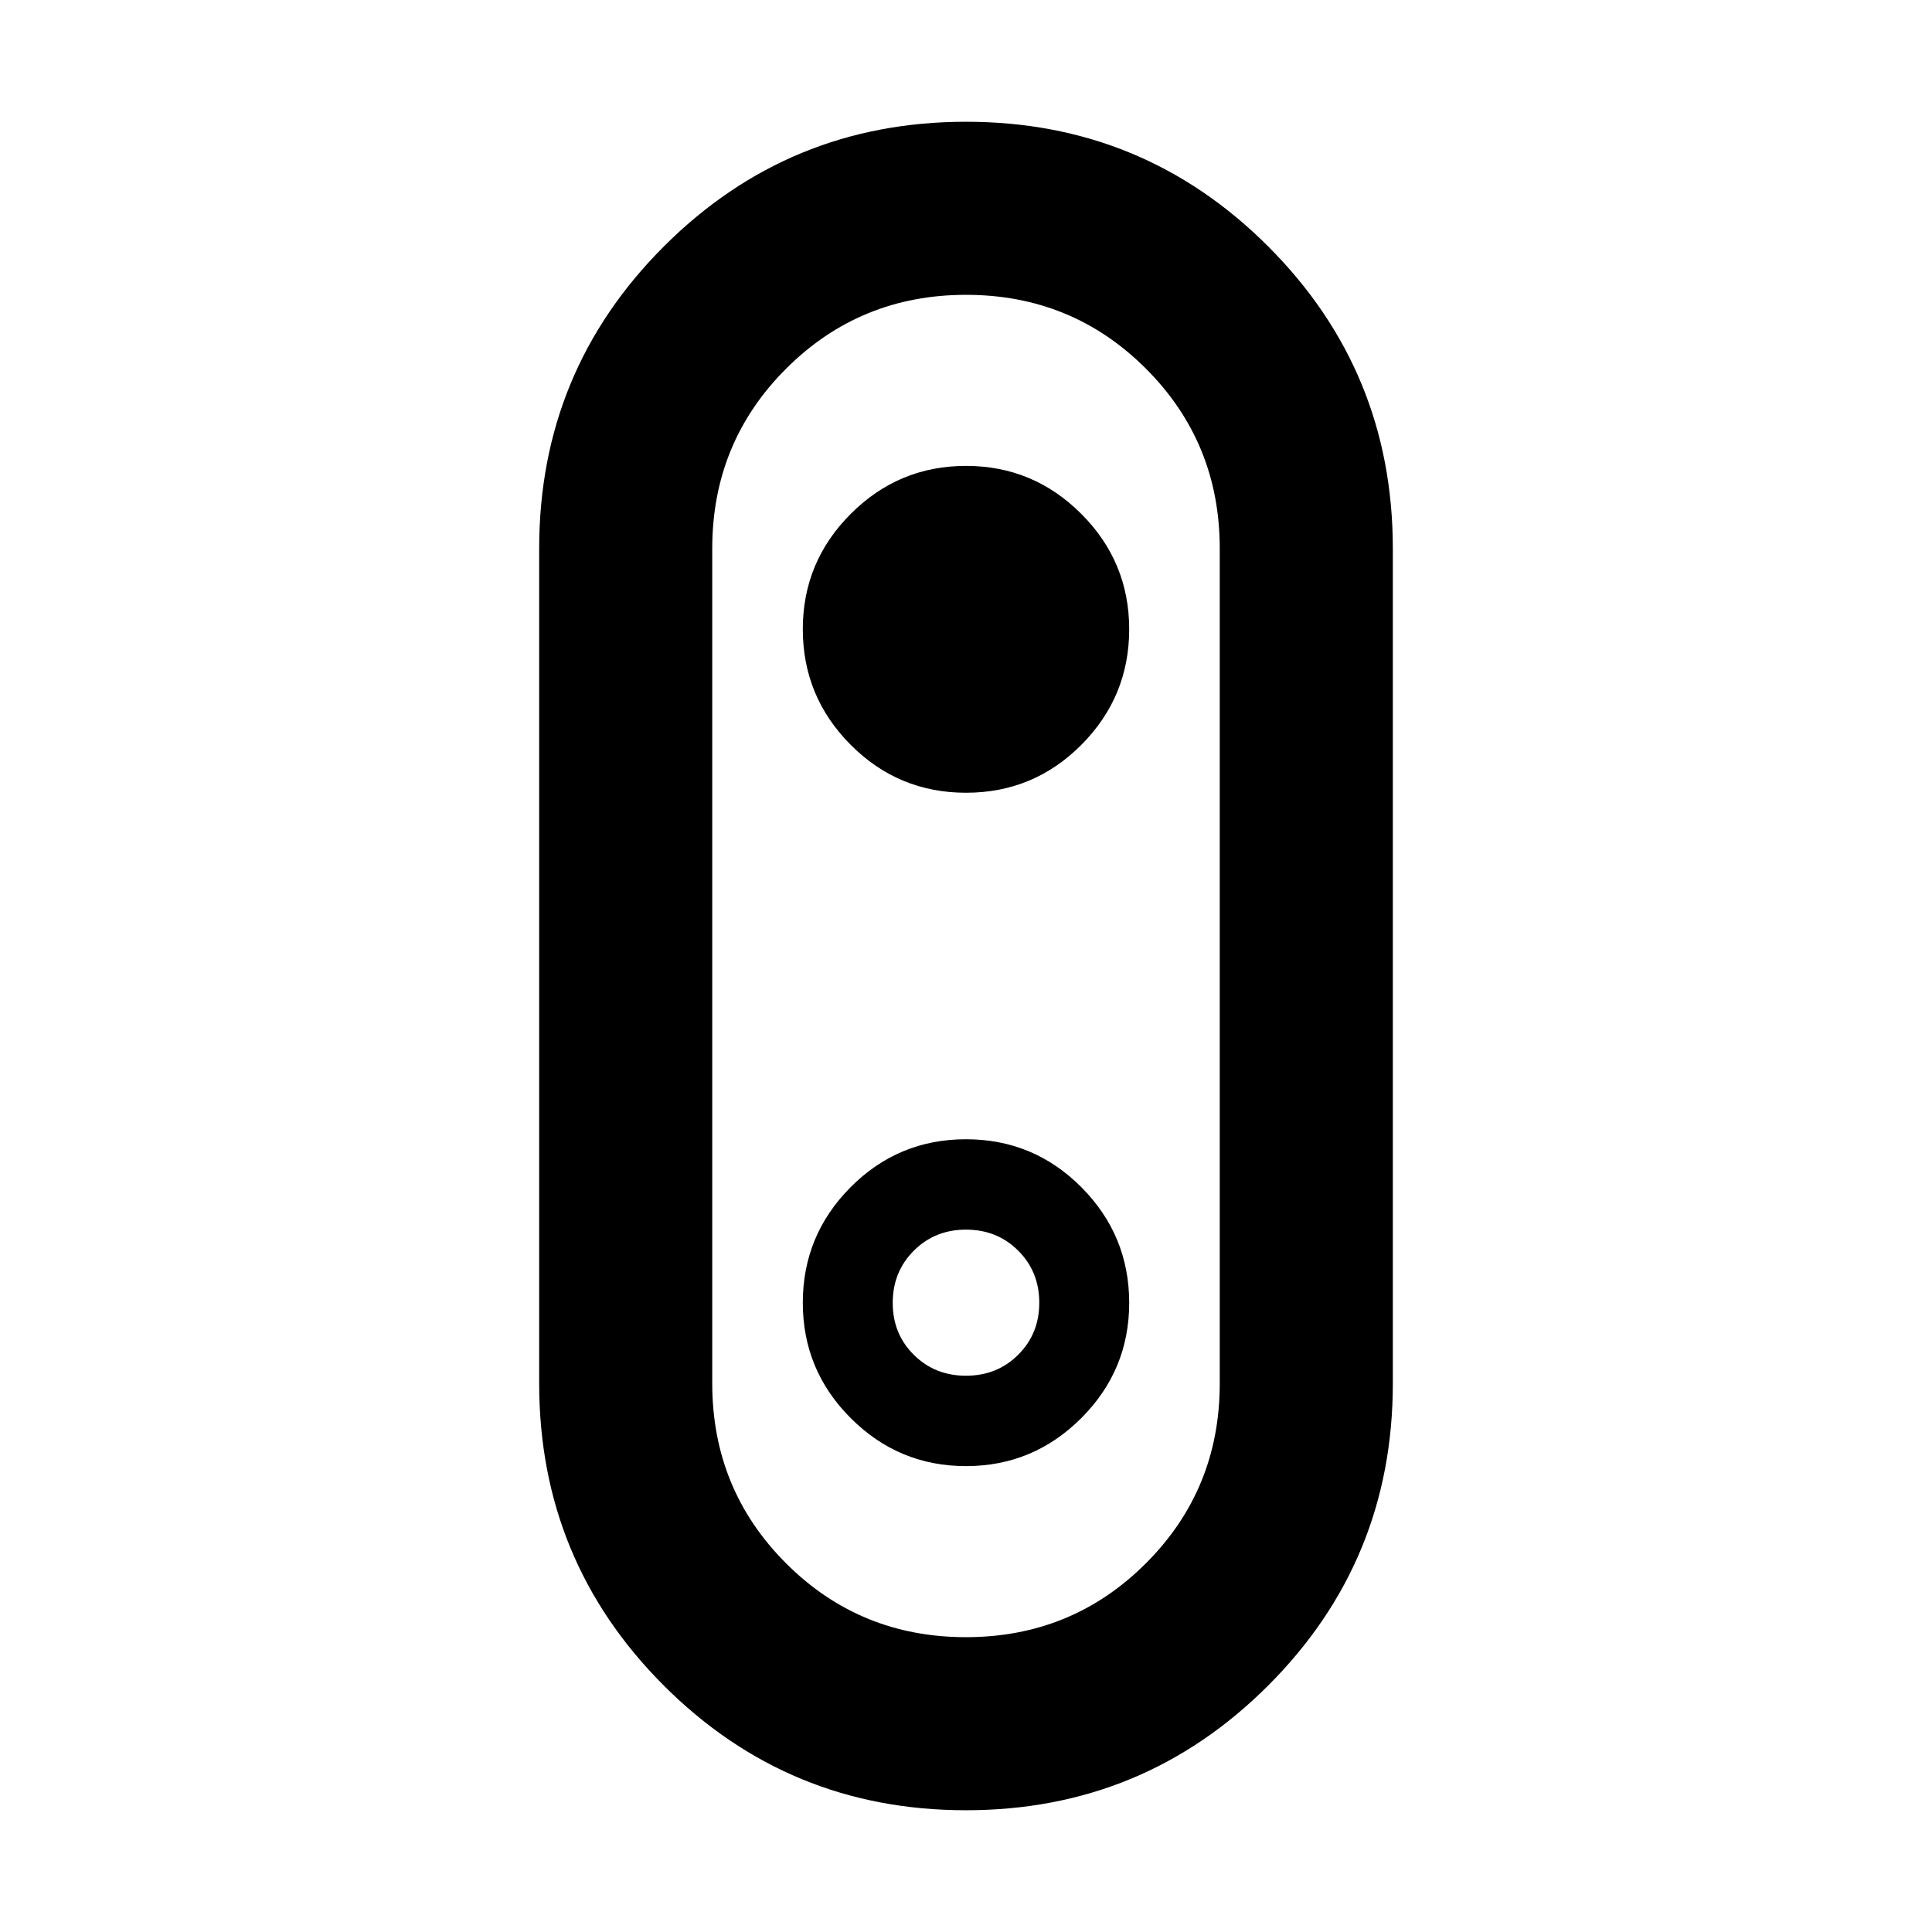 <svg xmlns="http://www.w3.org/2000/svg" height="24" viewBox="0 -960 960 960" width="24"><path d="M479.97-60.5q-88.19 0-150.12-61.95-61.94-61.96-61.94-150.14v-414.82q0-88.18 61.96-150.14 61.97-61.95 150.16-61.95t150.12 61.95q61.94 61.96 61.94 150.14v414.82q0 88.18-61.96 150.14Q568.16-60.5 479.97-60.5Zm0-86q52.7 0 89.41-36.69 36.71-36.68 36.71-89.4v-414.82q0-52.72-36.68-89.4-36.68-36.69-89.38-36.69-52.7 0-89.41 36.69-36.71 36.68-36.71 89.4v414.82q0 52.72 36.68 89.4 36.68 36.69 89.38 36.69Zm.05-419.59q33.65 0 57.36-23.86 23.71-23.87 23.71-57.38 0-33.52-23.82-57.34-23.82-23.83-57.26-23.83t-57.27 23.83q-23.83 23.82-23.83 57.28 0 33.56 23.73 57.43 23.73 23.87 57.38 23.87ZM480-480Zm-.01 248.5q33.44 0 57.27-23.83 23.83-23.82 23.83-57.28 0-33.56-23.73-57.43-23.73-23.87-57.38-23.87-33.65 0-57.36 23.86-23.71 23.87-23.71 57.38 0 33.52 23.82 57.34 23.82 23.83 57.26 23.83Zm.01-44.91q-15.48 0-25.94-10.4-10.47-10.4-10.47-25.78 0-15.47 10.47-25.94Q464.52-349 480-349t25.94 10.44q10.47 10.44 10.47 25.87 0 15.43-10.47 25.85-10.46 10.43-25.94 10.43Z"/></svg>